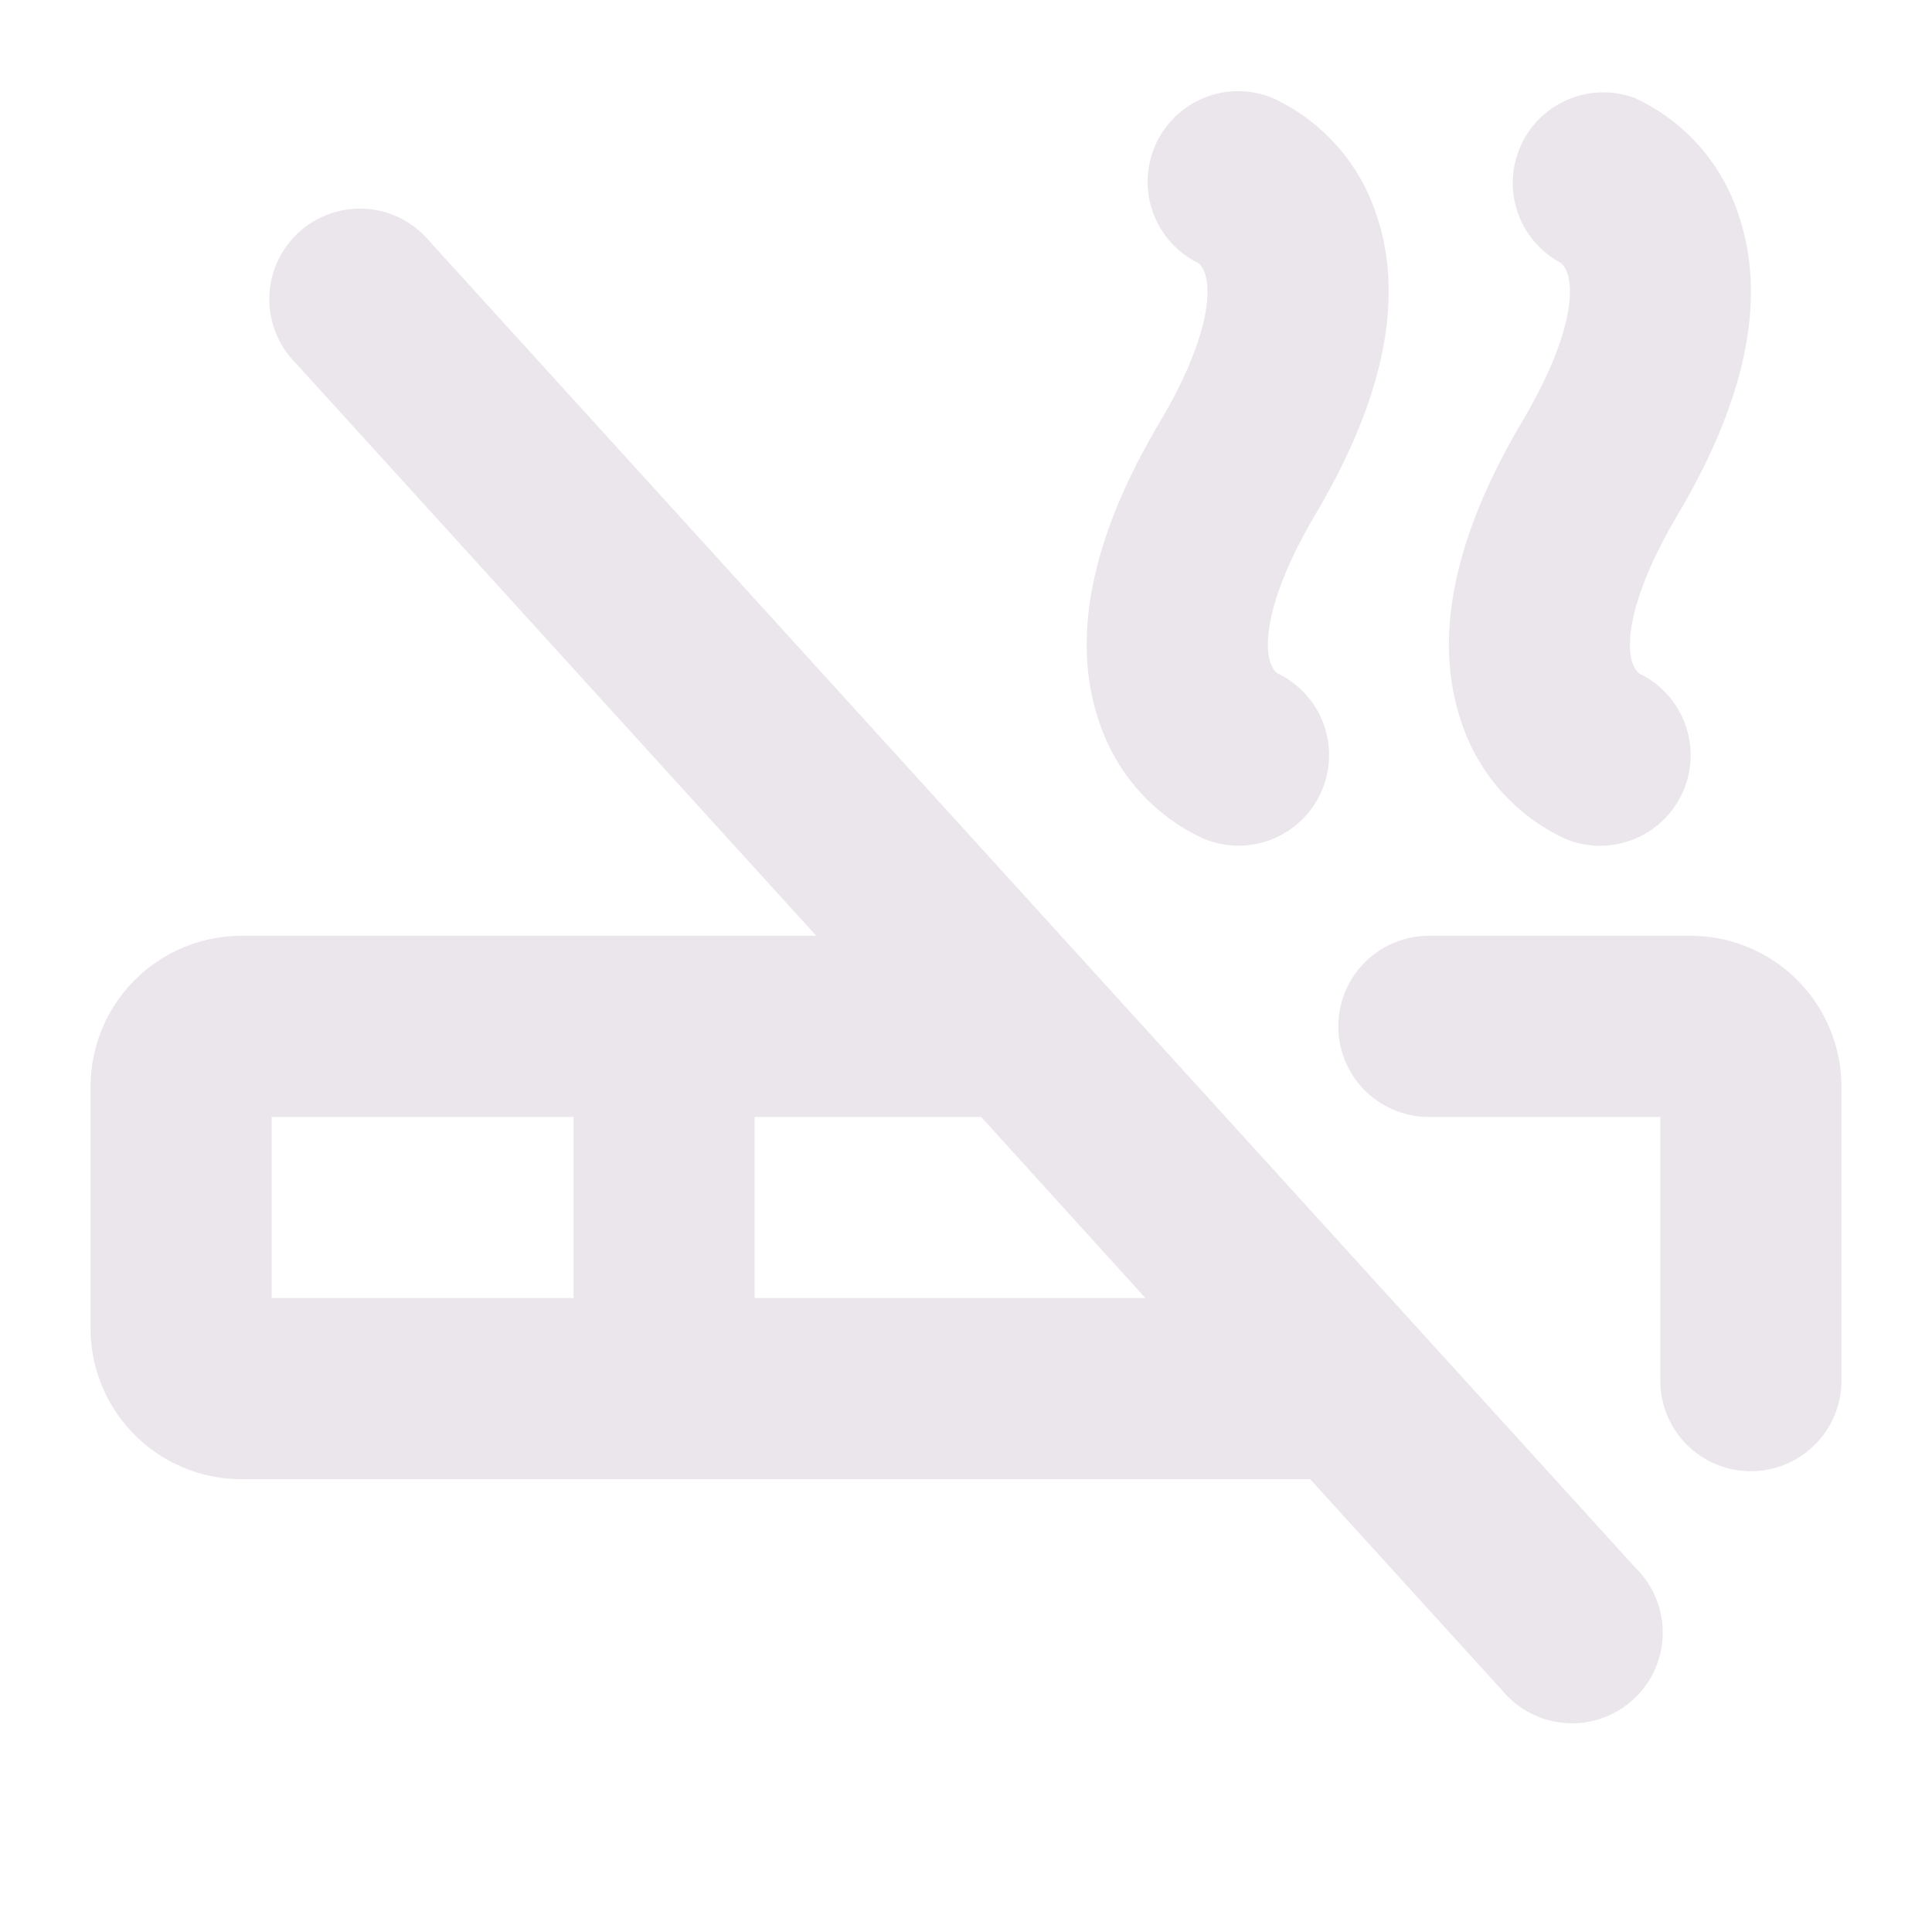 <svg xmlns="http://www.w3.org/2000/svg" width="24" height="24" fill="none" viewBox="0 0 24 24">
  <path fill="#EBE6EB" d="M18.907 5.24c.706-1.192.667-1.84.475-1.978a1.125 1.125 0 0 1 .93-2.043 2.429 2.429 0 0 1 1.295 1.48c.337 1.024.08 2.266-.764 3.692-.706 1.19-.667 1.84-.475 1.978a1.125 1.125 0 0 1-.93 2.048 2.438 2.438 0 0 1-1.295-1.48c-.337-1.03-.08-2.272.764-3.697Zm-5.264 3.692a2.439 2.439 0 0 0 1.294 1.48 1.125 1.125 0 0 0 .931-2.048c-.187-.137-.23-.787.475-1.978.844-1.426 1.101-2.668.764-3.692a2.428 2.428 0 0 0-1.294-1.475 1.125 1.125 0 0 0-.931 2.047c.187.138.23.787-.475 1.978-.844 1.42-1.101 2.663-.764 3.688Zm6.69 10.561a1.126 1.126 0 1 1-1.665 1.514l-2.393-2.632H3A1.875 1.875 0 0 1 1.125 16.5v-3A1.875 1.875 0 0 1 3 11.625h7.14L3.67 4.507a1.125 1.125 0 1 1 1.662-1.514l15 16.5ZM3.375 16.125h3.75v-2.25h-3.75v2.25Zm10.854 0-2.041-2.25H9.374v2.25h4.854Zm6.771-4.5h-3.25a1.125 1.125 0 1 0 0 2.25h2.875v3.276a1.125 1.125 0 1 0 2.25 0V13.5A1.875 1.875 0 0 0 21 11.625Z"/>
</svg>
